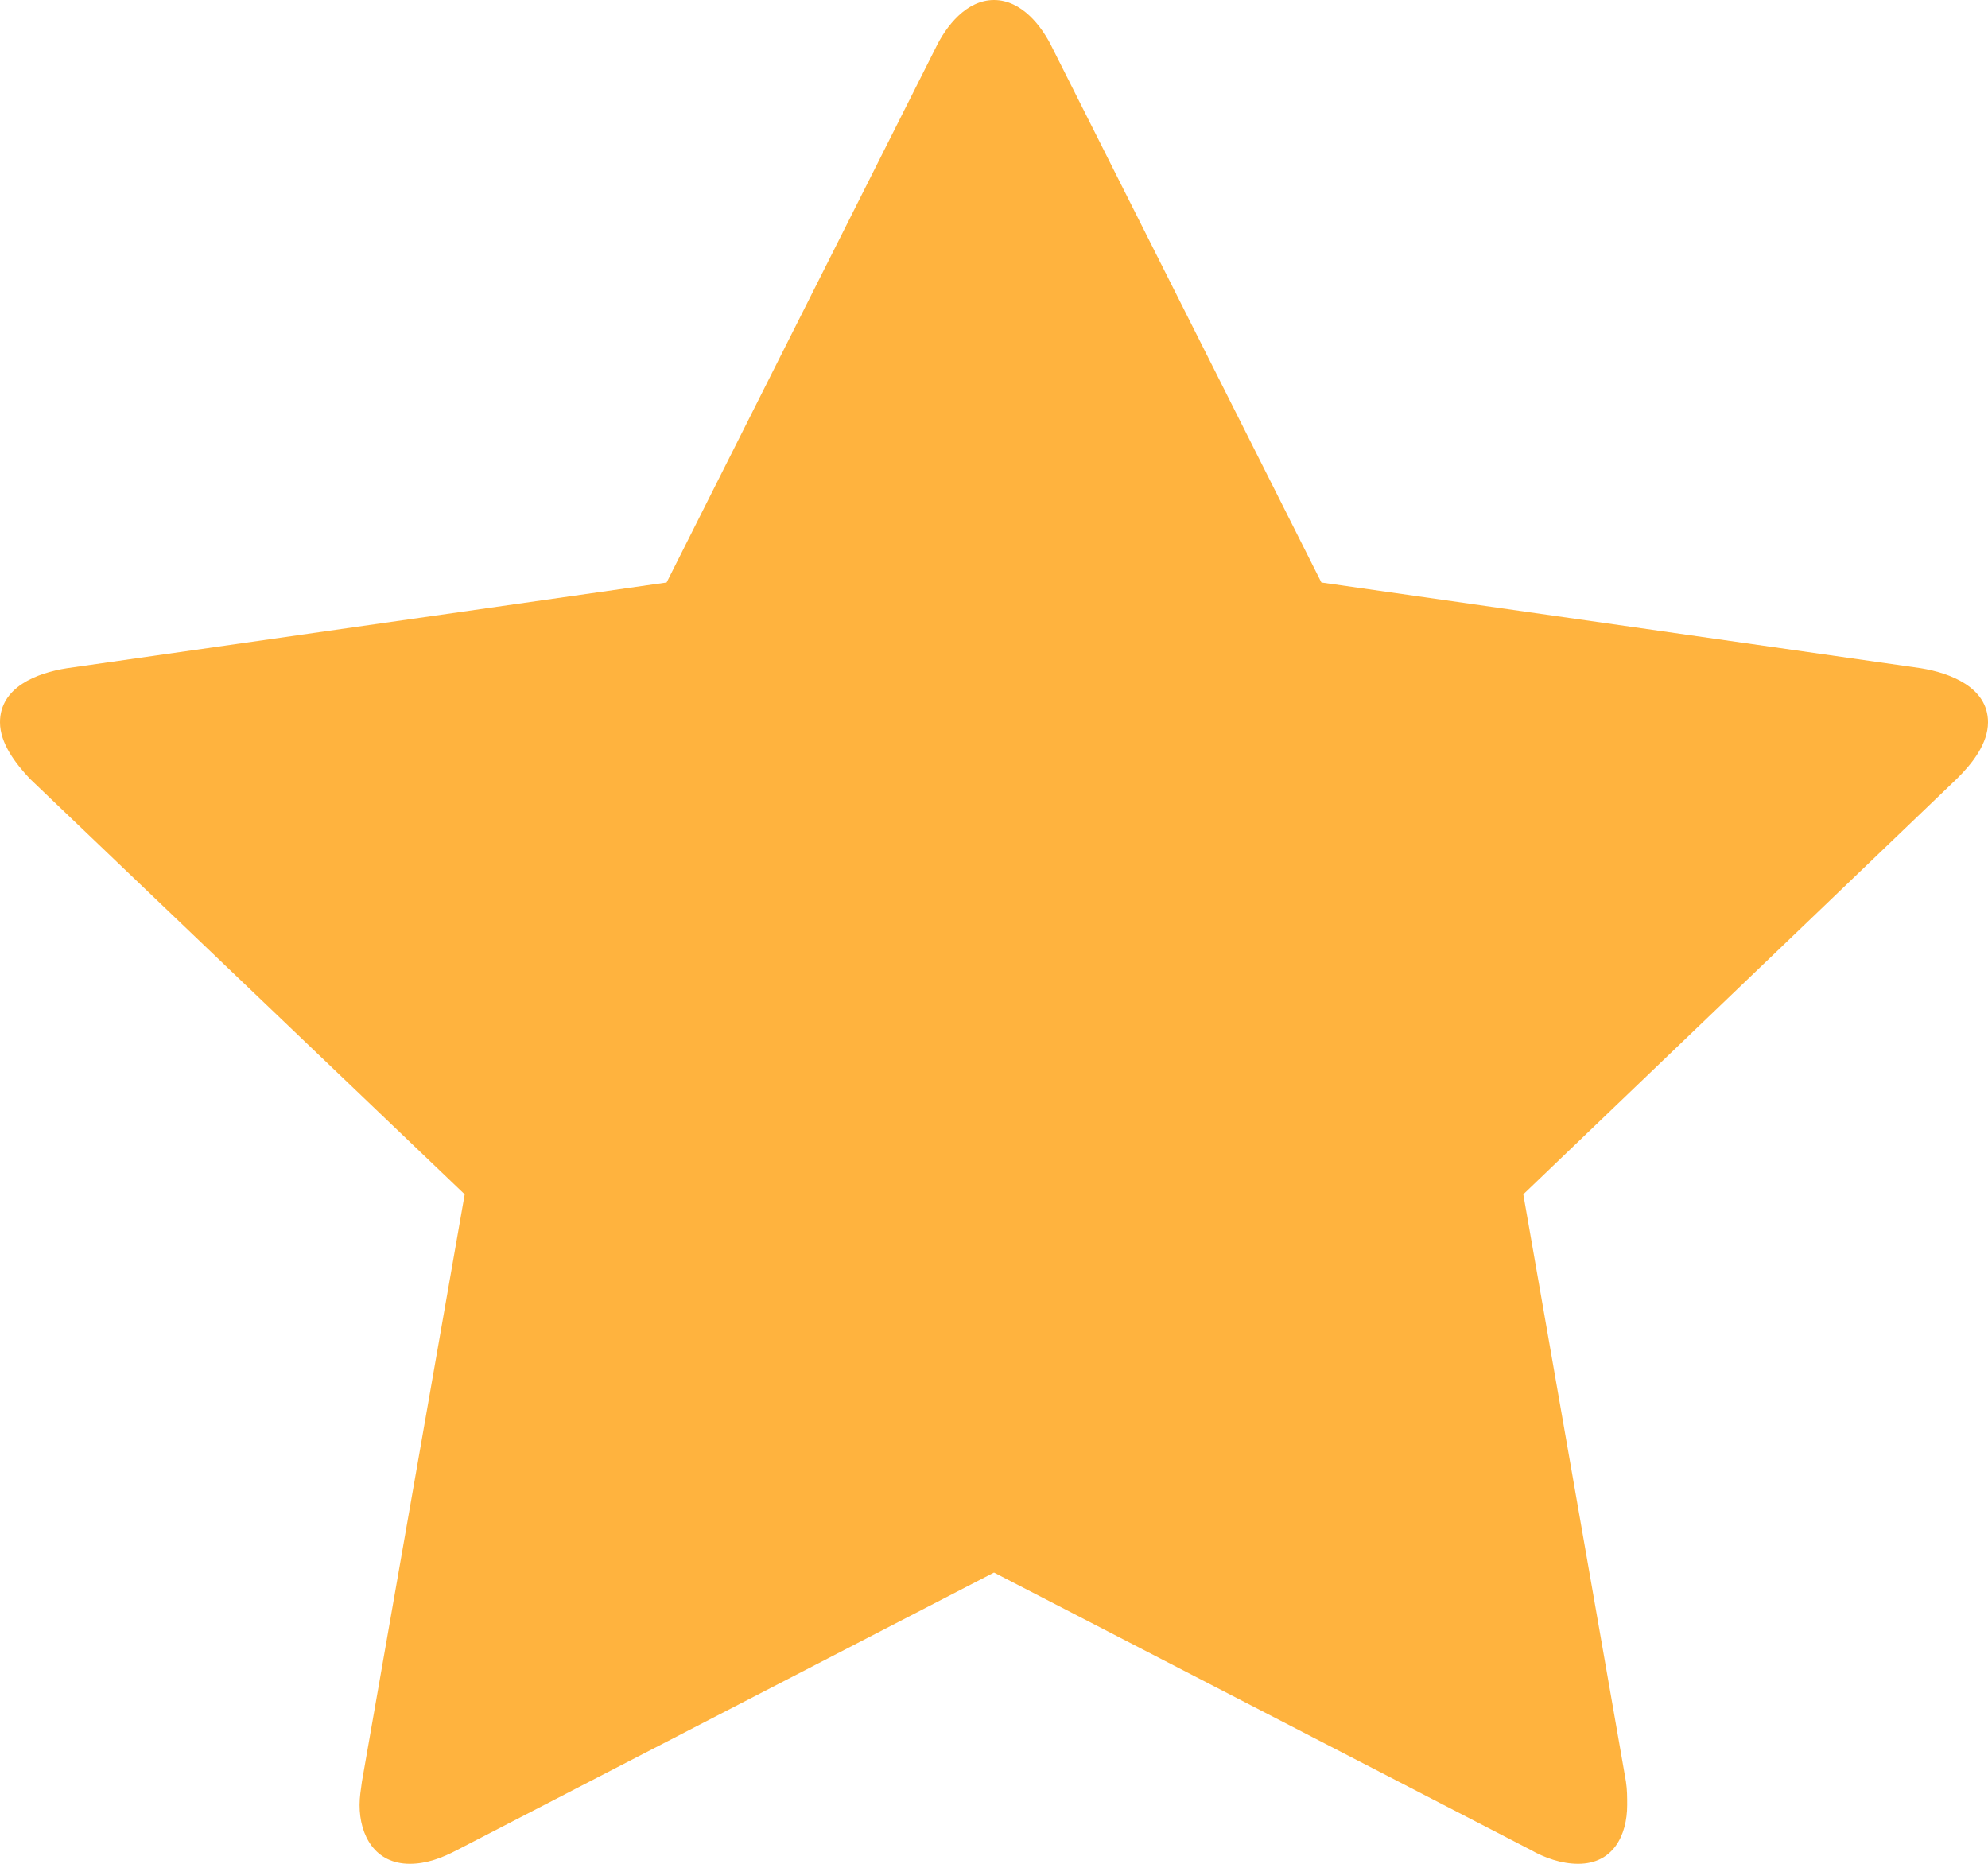 <svg width="16" height="15" viewBox="0 0 16 15" xmlns="http://www.w3.org/2000/svg">
  <path fill="#FFB33E" clip-rule="evenodd" d="M16 5.813C16 5.983 15.875 6.144 15.75 6.267L12.26 9.612L13.086 14.338C13.096 14.405 13.096 14.461 13.096 14.527C13.096 14.773 12.981 15 12.702 15C12.567 15 12.433 14.953 12.317 14.887L8 12.656L3.683 14.887C3.558 14.953 3.433 15 3.298 15C3.019 15 2.894 14.773 2.894 14.527C2.894 14.461 2.904 14.405 2.913 14.338L3.74 9.612L0.24 6.267C0.125 6.144 0 5.983 0 5.813C0 5.529 0.298 5.416 0.538 5.378L5.365 4.688L7.529 0.388C7.615 0.208 7.779 0 8 0C8.221 0 8.385 0.208 8.471 0.388L10.635 4.688L15.461 5.378C15.692 5.416 16 5.529 16 5.813Z"></path>
</svg>
